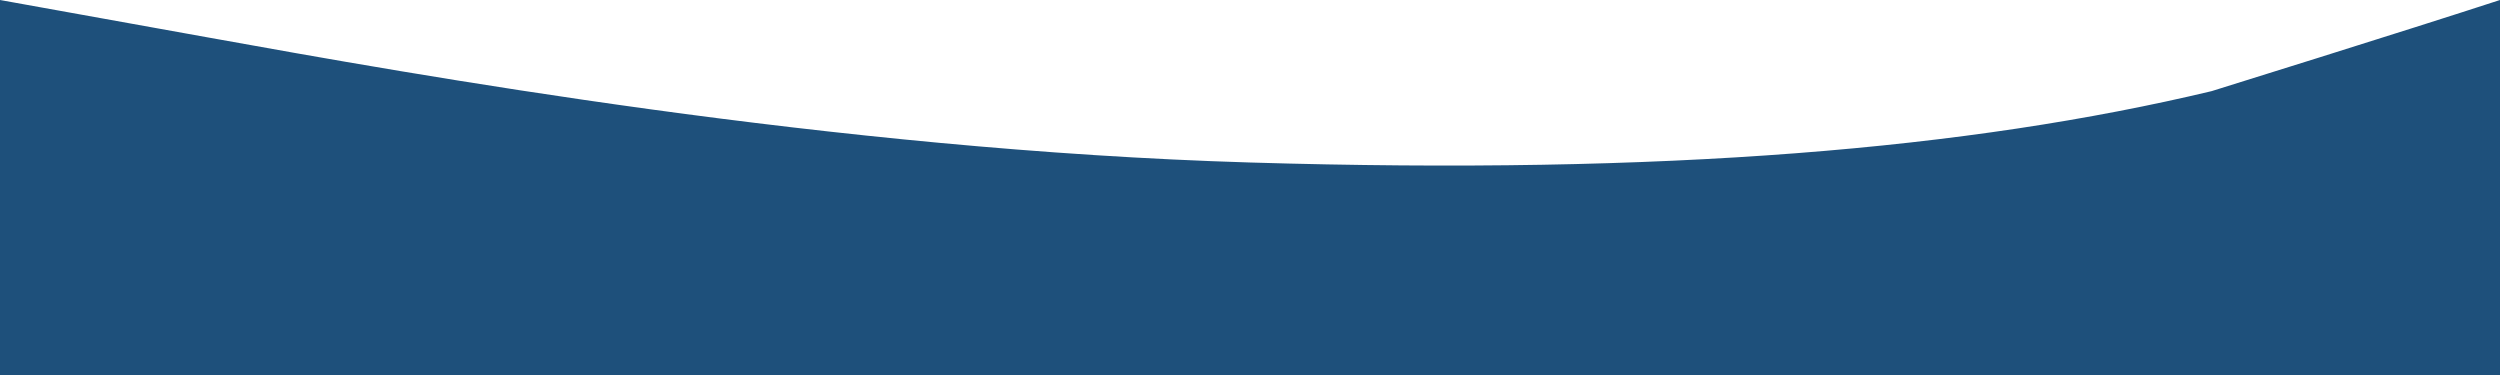 <svg width="1920" height="288" viewBox="0 0 1920 288" fill="none" xmlns="http://www.w3.org/2000/svg">
<path fill-rule="evenodd" clip-rule="evenodd" d="M0 -1.06096e-05L160 28.8C320 57.6 640 115.2 960 124.8C1280 134.4 1512 114.5 1698.5 70C1698.5 70 1848 23.5 1920 -1.06096e-05C1992 -23.5 1920 288 1920 288H1760C1600 288 1280 288 960 288C640 288 320 288 160 288H0V-1.06096e-05Z" fill="#1E507B"/>
</svg>
